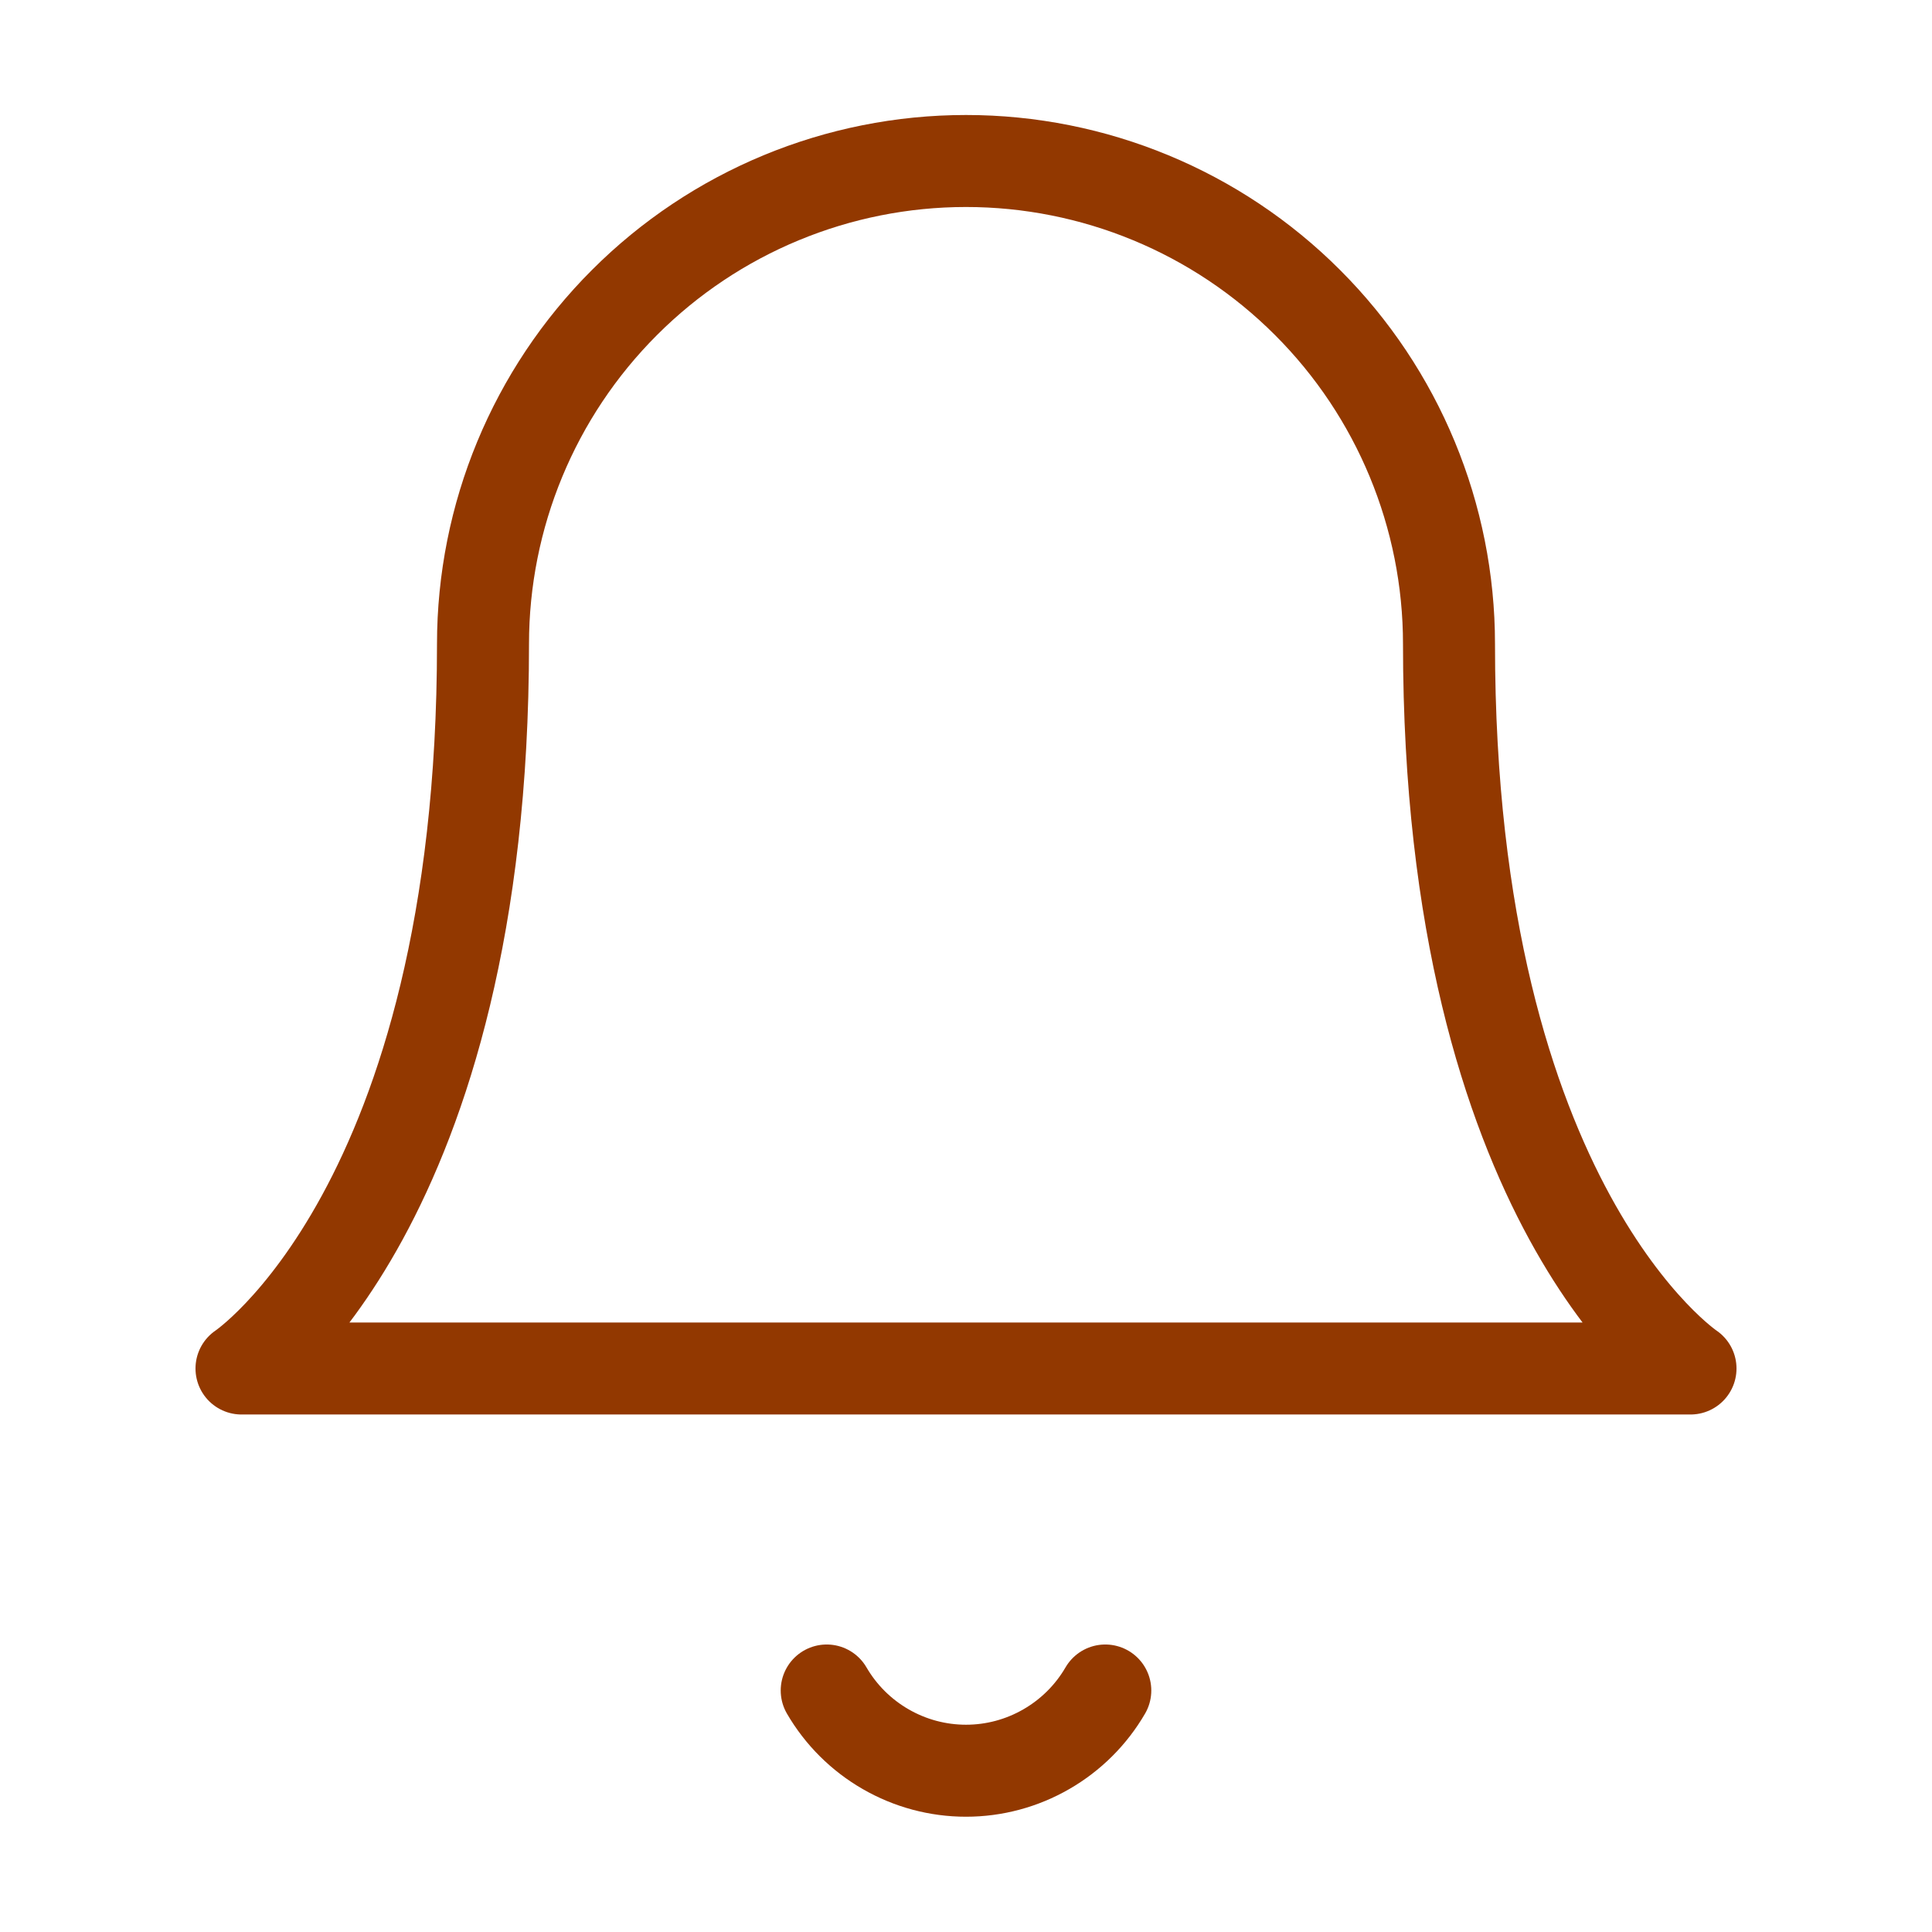 <svg width="21" height="21" viewBox="0 0 21 21" fill="none" xmlns="http://www.w3.org/2000/svg">
<g id="bell">
<path id="Vector" d="M15.75 7C15.75 5.608 15.197 4.272 14.212 3.288C13.228 2.303 11.892 1.75 10.5 1.75C9.108 1.75 7.772 2.303 6.788 3.288C5.803 4.272 5.25 5.608 5.25 7C5.25 13.125 2.625 14.875 2.625 14.875H18.375C18.375 14.875 15.75 13.125 15.75 7Z" stroke="#923800" stroke-linecap="round" stroke-linejoin="round"/>
<path id="Vector_2" d="M12.014 18.375C11.86 18.64 11.639 18.86 11.373 19.013C11.108 19.166 10.807 19.247 10.5 19.247C10.193 19.247 9.892 19.166 9.627 19.013C9.361 18.86 9.14 18.64 8.986 18.375" stroke="#923800" stroke-linecap="round" stroke-linejoin="round"/>
</g>
</svg>
